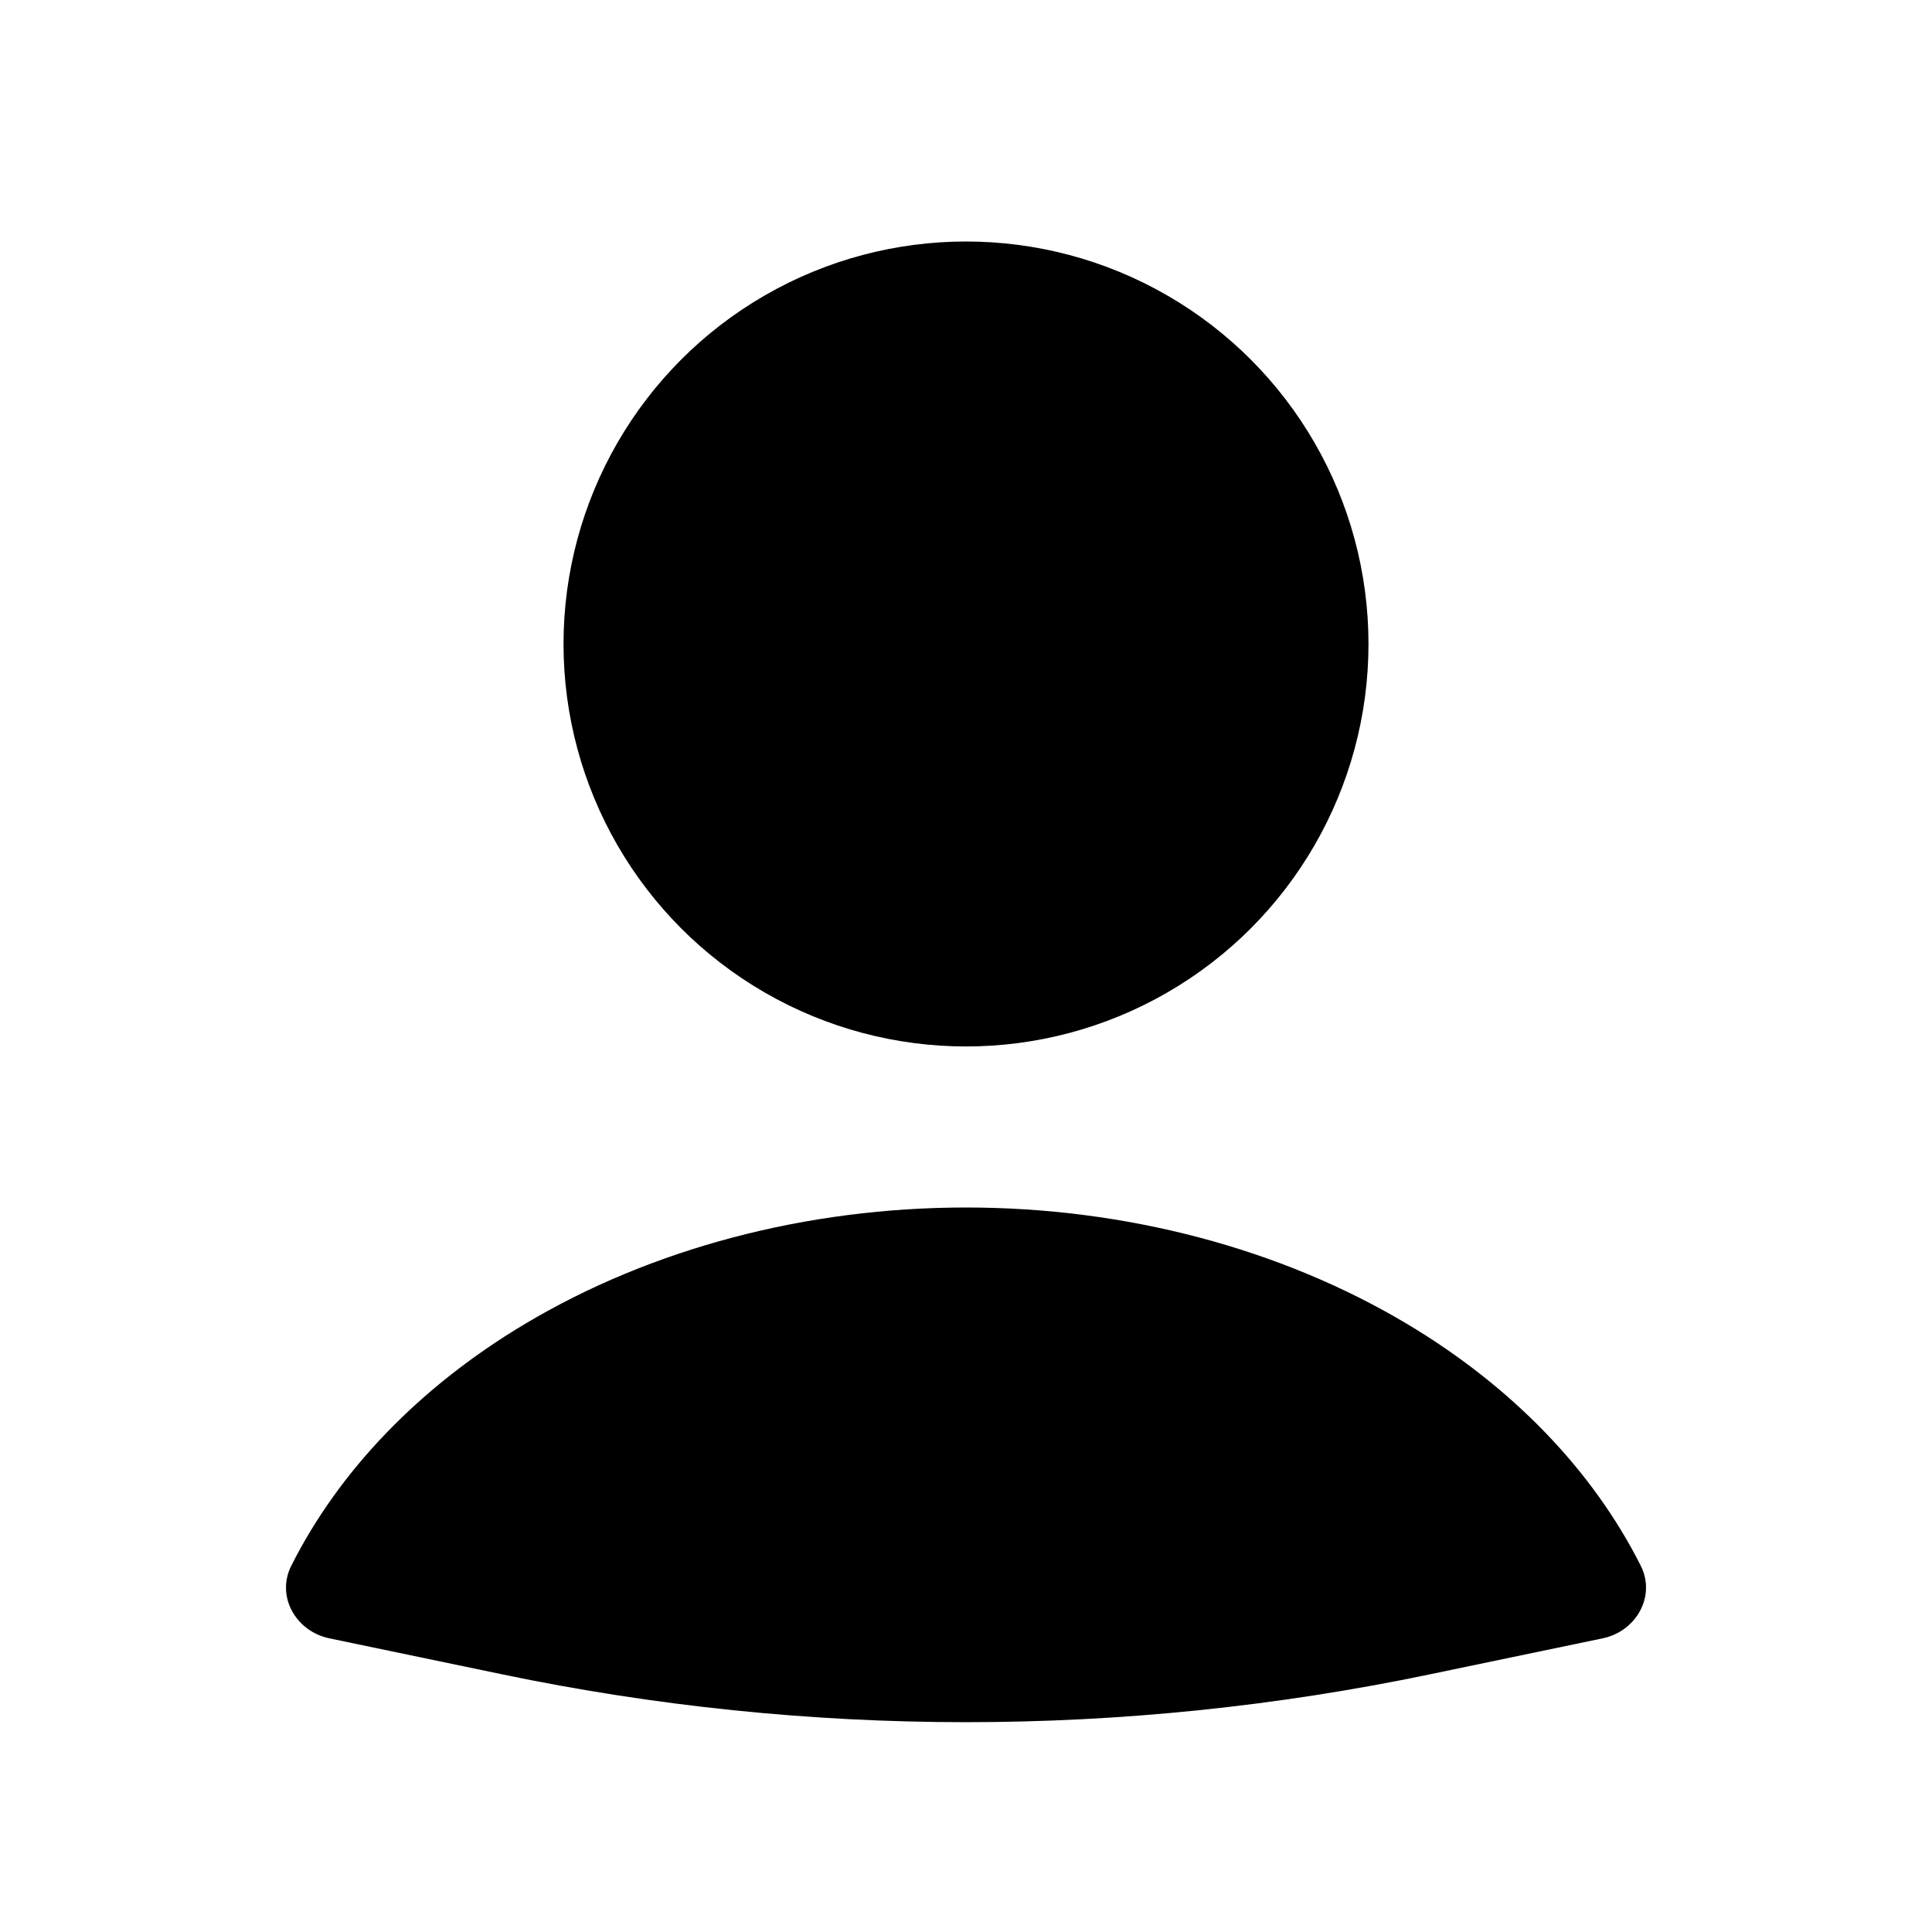 <svg width="34" height="34" viewBox="0 0 34 34" fill="none" xmlns="http://www.w3.org/2000/svg">
<path d="M28.204 28.832C28.794 28.709 29.145 28.093 28.875 27.555C28.031 25.878 26.613 24.404 24.762 23.299C22.535 21.97 19.807 21.25 17 21.25C14.193 21.25 11.465 21.97 9.238 23.299C7.387 24.404 5.969 25.878 5.126 27.555C4.855 28.093 5.206 28.709 5.796 28.832L8.839 29.466C14.222 30.588 19.778 30.588 25.161 29.466L28.204 28.832Z" fill="black"/>
<ellipse cx="17" cy="11.333" rx="7.083" ry="7.083" fill="black"/>
</svg>
